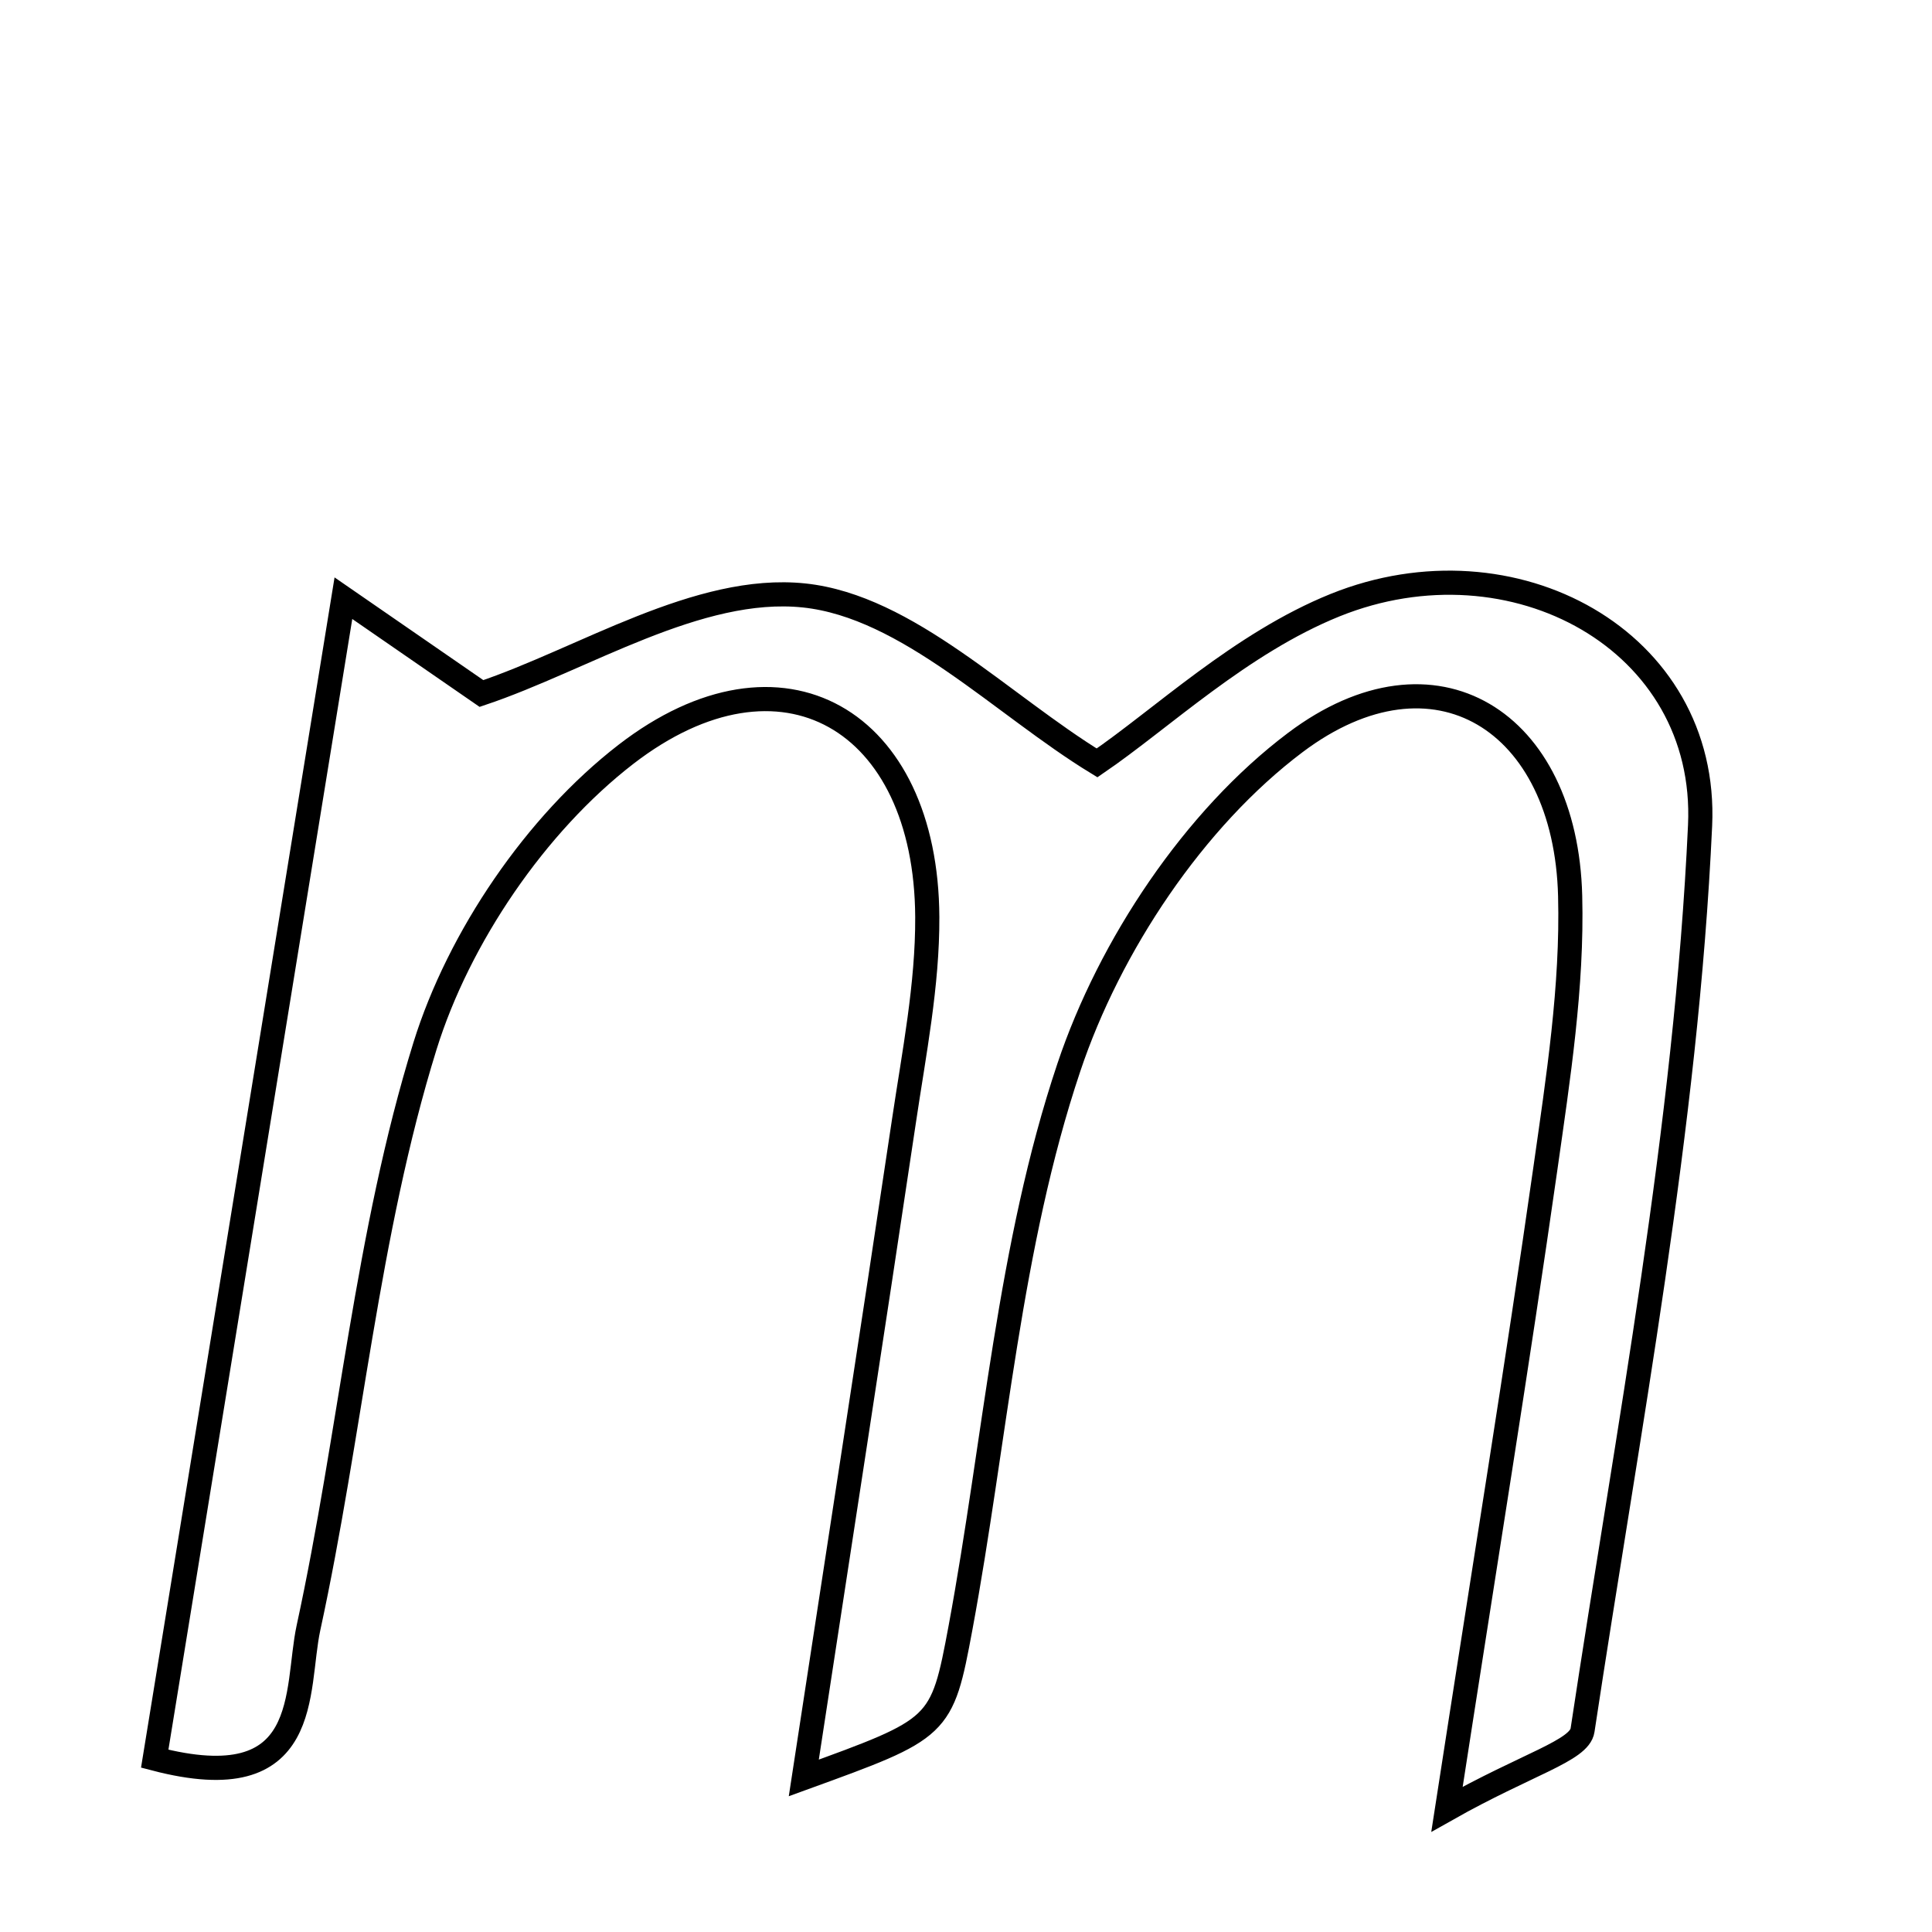 <svg xmlns="http://www.w3.org/2000/svg" viewBox="0.0 0.0 24.0 24.0" height="200px" width="200px"><path fill="none" stroke="black" stroke-width=".3" stroke-opacity="1.0"  filling="0" d="M9.989 7.397 C11.276 7.533 12.449 8.757 13.628 9.477 C14.427 8.932 15.412 7.991 16.586 7.517 C18.793 6.628 21.225 7.956 21.119 10.255 C20.946 14.017 20.223 17.755 19.659 21.493 C19.621 21.748 18.974 21.911 17.975 22.475 C18.46 19.337 18.853 16.931 19.197 14.517 C19.356 13.395 19.534 12.257 19.505 11.131 C19.451 8.953 17.822 7.922 16.092 9.223 C14.833 10.17 13.784 11.748 13.278 13.259 C12.533 15.479 12.364 17.892 11.932 20.219 C11.699 21.471 11.683 21.469 9.985 22.086 C10.419 19.245 10.832 16.587 11.229 13.927 C11.354 13.085 11.523 12.236 11.519 11.392 C11.507 8.942 9.71 7.877 7.775 9.371 C6.658 10.234 5.699 11.643 5.279 12.995 C4.555 15.328 4.354 17.818 3.832 20.221 C3.664 20.998 3.896 22.364 1.922 21.847 C2.68 17.193 3.442 12.504 4.266 7.431 C5.074 7.989 5.544 8.313 5.981 8.615 C7.247 8.19 8.674 7.259 9.989 7.397"></path></svg>
